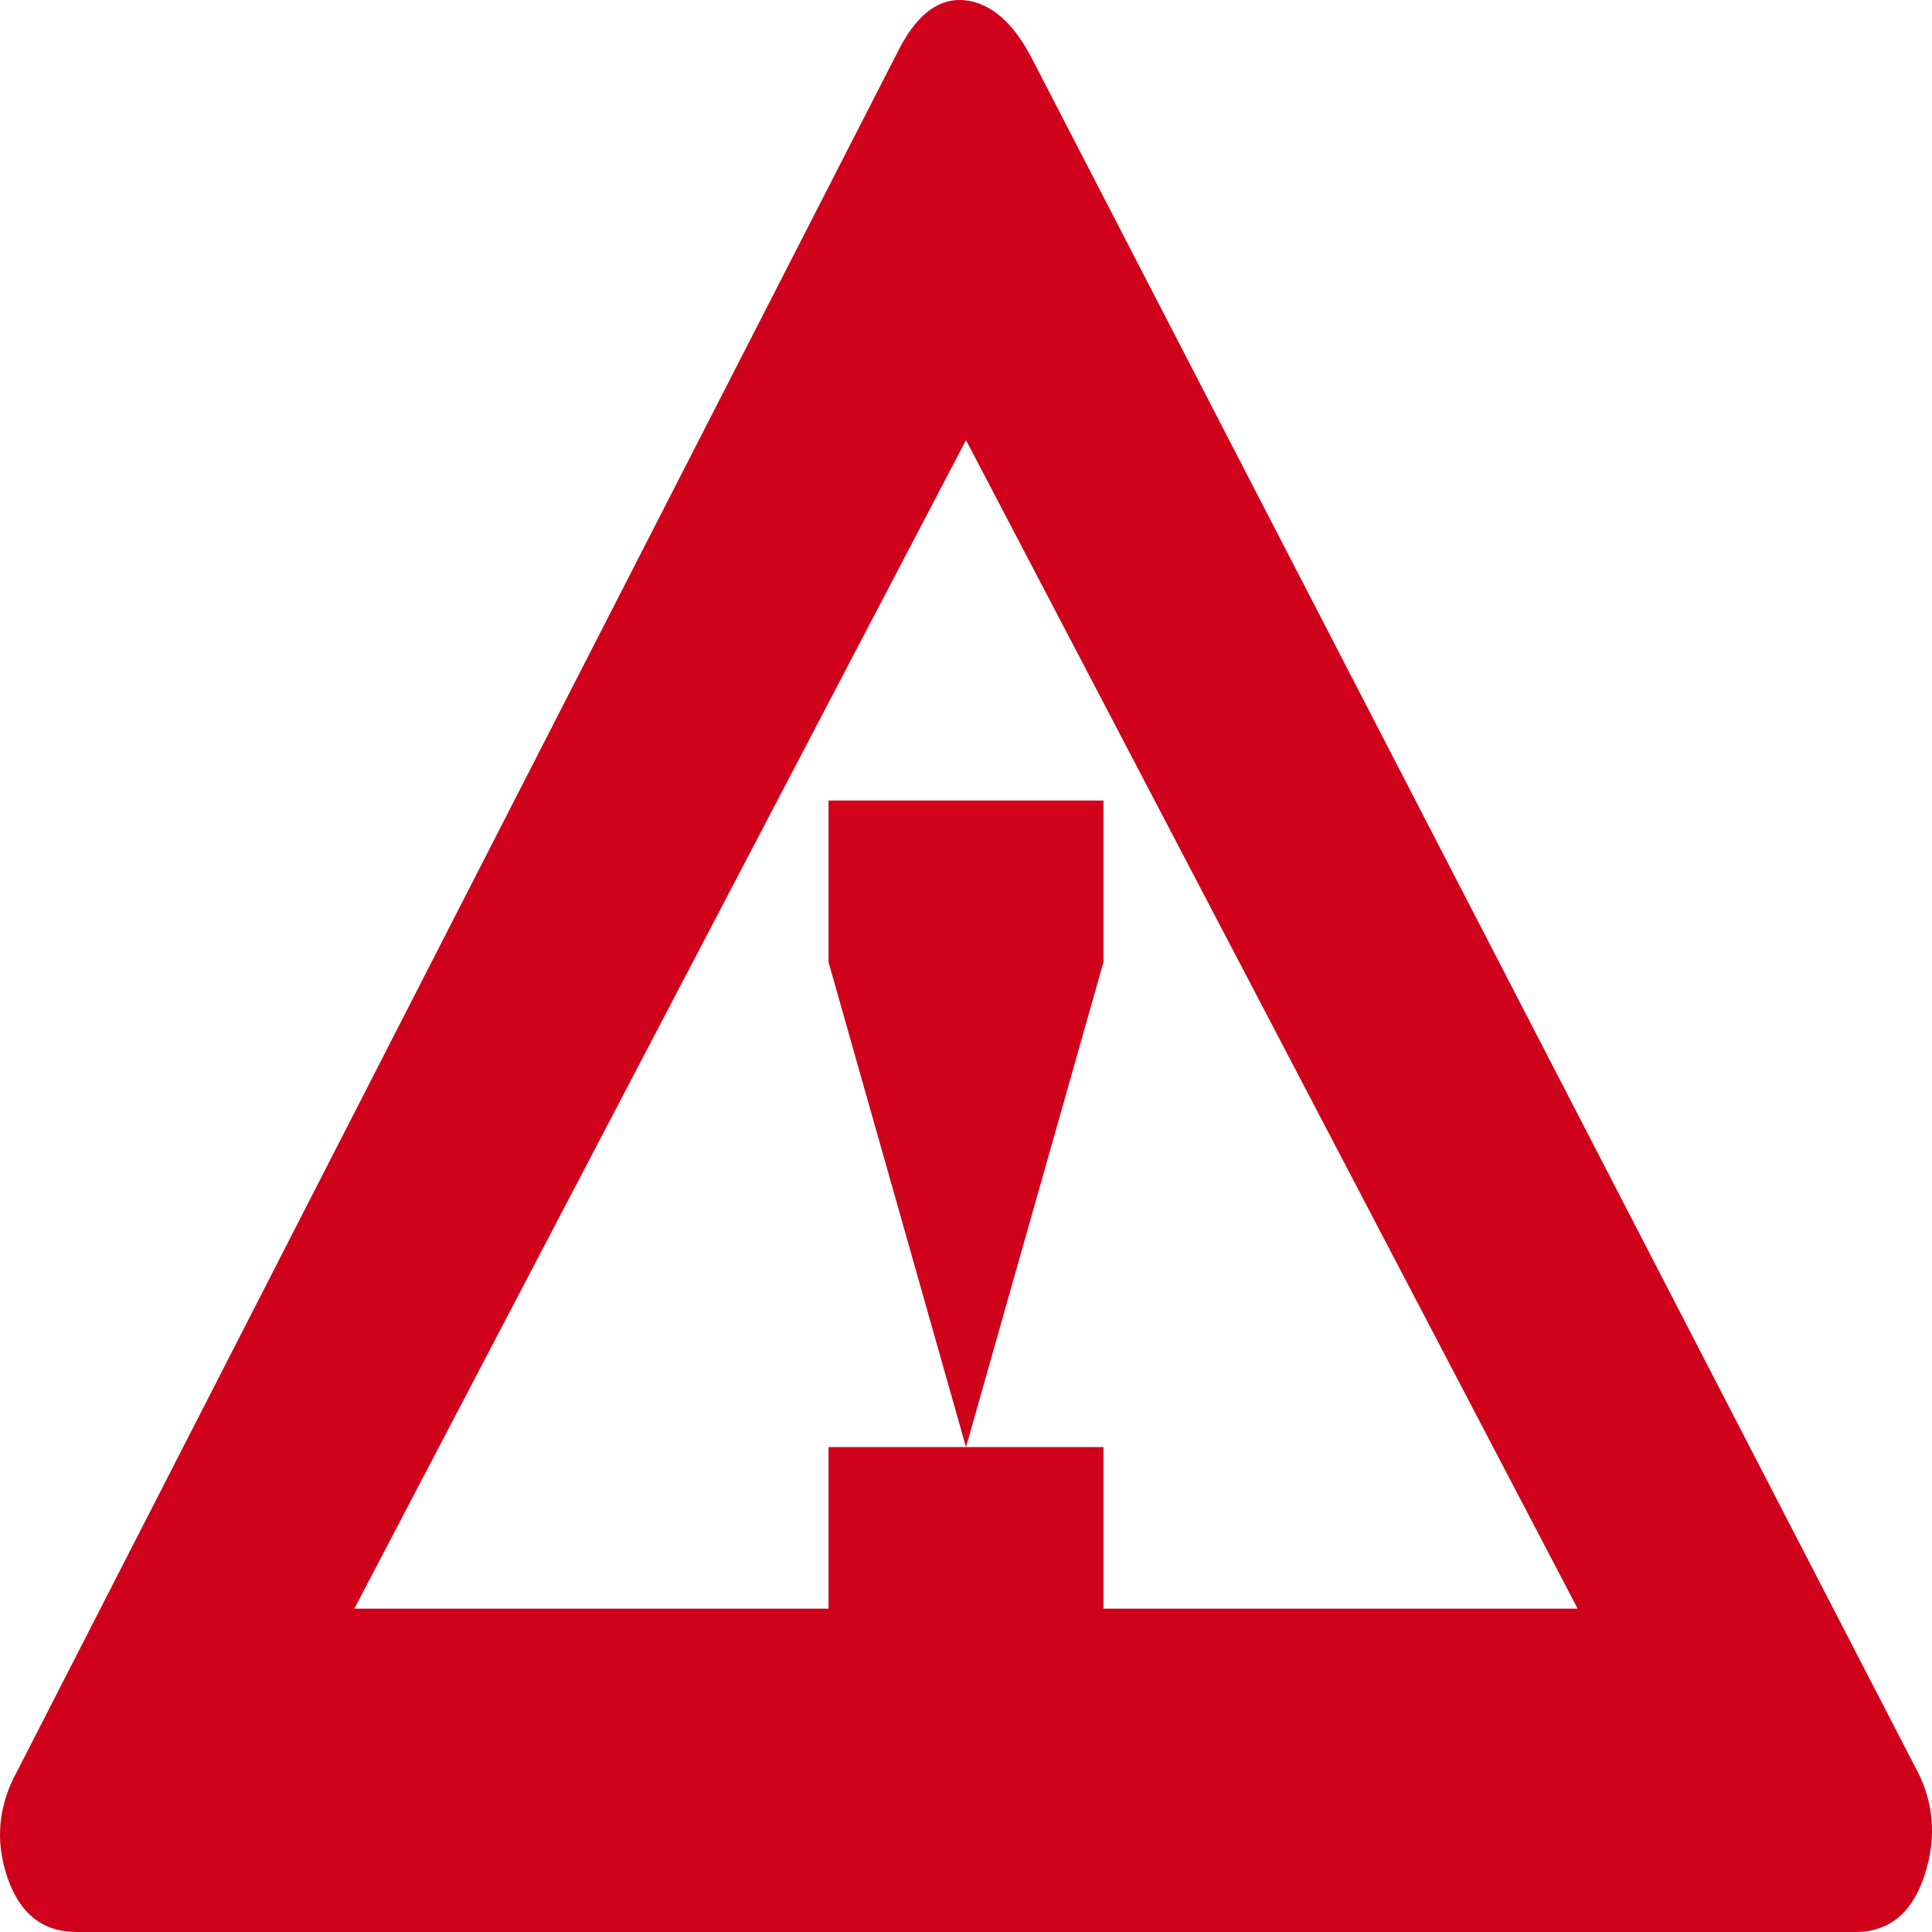 <?xml version="1.0" encoding="UTF-8" standalone="no"?>
<svg width="20px" height="20px" viewBox="0 0 20 20" version="1.1" xmlns="http://www.w3.org/2000/svg" xmlns:xlink="http://www.w3.org/1999/xlink" xmlns:sketch="http://www.bohemiancoding.com/sketch/ns">
    <!-- Generator: Sketch 3.2.1 (9977) - http://www.bohemiancoding.com/sketch -->
    <title>Fill 105</title>
    <desc>Created with Sketch.</desc>
    <defs></defs>
    <g id="Page-1" stroke="none" stroke-width="1" fill="none" fill-rule="evenodd" sketch:type="MSPage">
        <path d="M0.075,19.431 C-0.053,19.052 -0.017,18.684 0.182,18.327 L9.317,0.49 C9.507,0.133 9.734,-0.029 10,0.004 C10.265,0.038 10.493,0.239 10.683,0.607 L19.818,18.277 C20.018,18.633 20.053,19.01 19.925,19.406 C19.797,19.802 19.557,20 19.207,20 L0.794,20 C0.443,20 0.203,19.81 0.075,19.431 C0.075,19.431 0.203,19.81 0.075,19.431 L0.075,19.431 L0.075,19.431 Z M16.332,16.653 L10,4.556 L3.668,16.653 L8.577,16.653 L8.577,14.98 L11.423,14.98 L11.423,16.653 L16.332,16.653 L16.332,16.653 L16.332,16.653 L16.332,16.653 Z M11.423,9.96 L10,14.98 L8.577,9.96 L8.577,8.287 L11.423,8.287 L11.423,9.96 L11.423,9.96 Z" id="Fill-105" fill="#D0011B" sketch:type="MSShapeGroup"></path>
    </g>
</svg>
